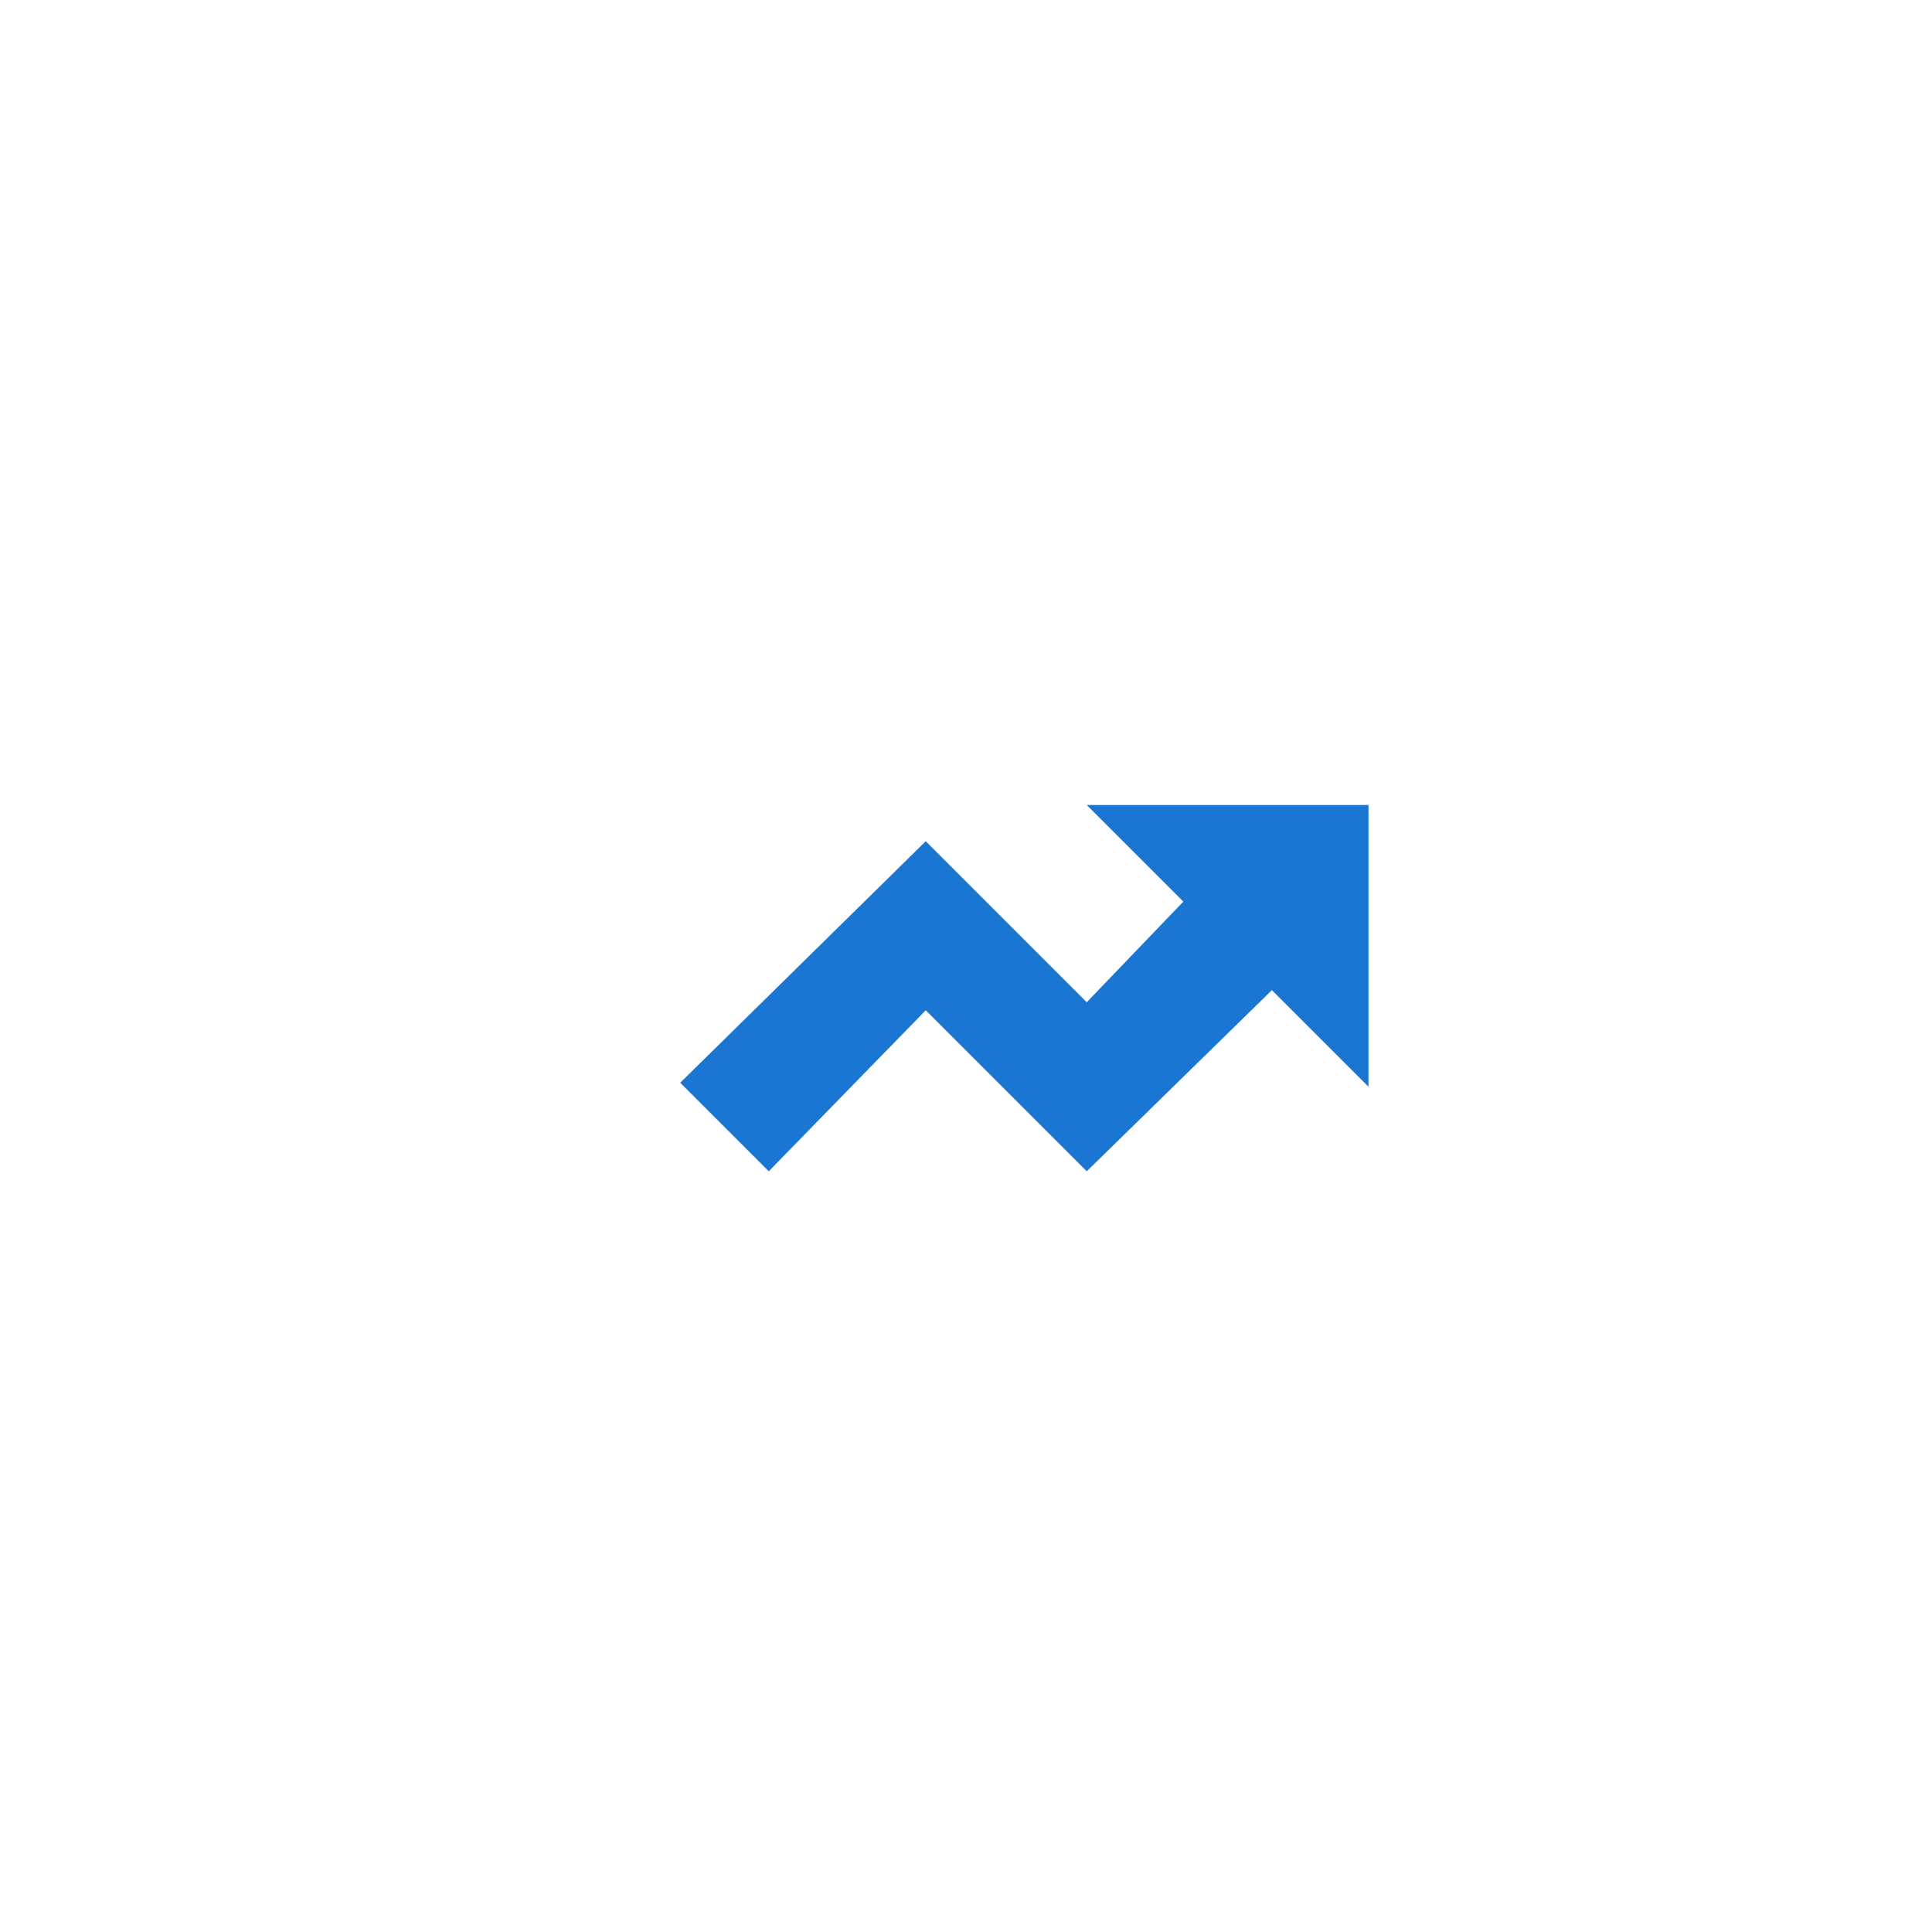 <svg viewBox="0 0 1024 1024"><!-- blue arrow up --><path d="M725.333 426.667h-149.333l51.2 51.2-51.2 53.333-85.333-85.333-130.133 128 46.933 46.933 83.2-85.333 85.333 85.333 98.133-96L725.333 576z" fill="#1976D2" /></svg>